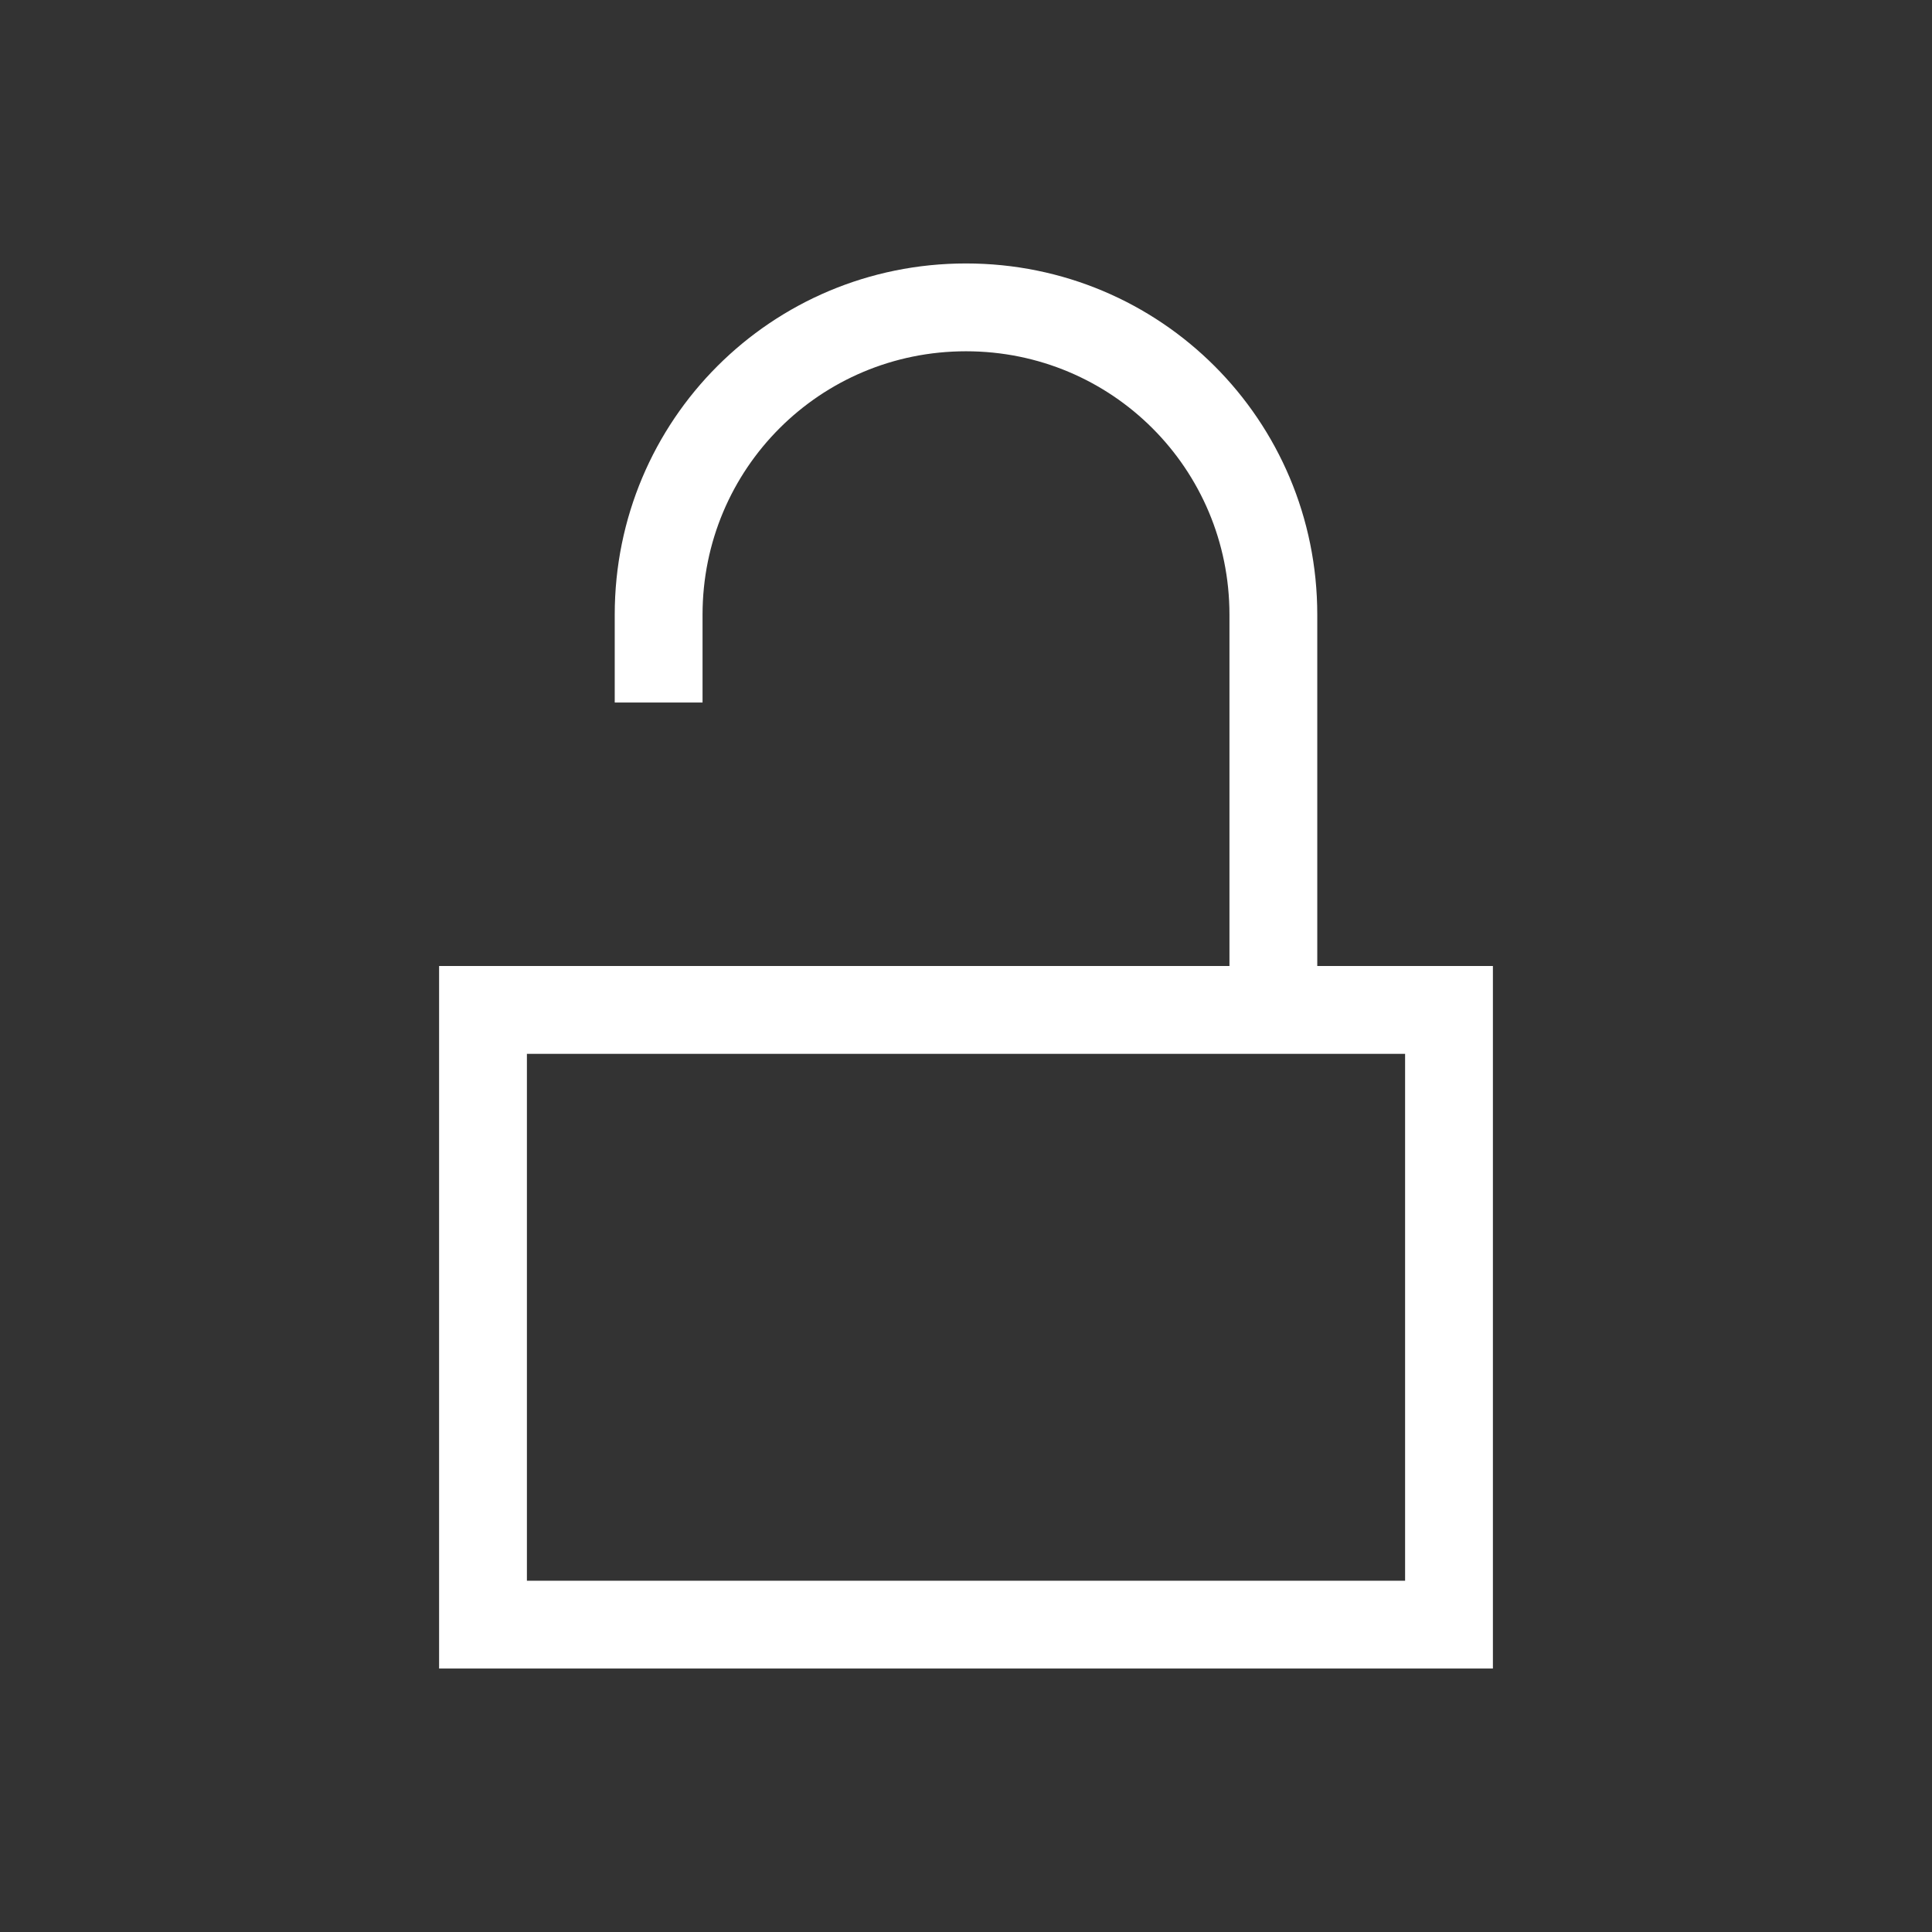 <svg xmlns="http://www.w3.org/2000/svg" xmlns:svg="http://www.w3.org/2000/svg" id="svg3760" width="22" height="22" version="1.1" viewBox="0 0 22 22"><rect x="0" y="0" width="22" height="22" fill="#333333" stroke="none"/><g id="layer1" transform="translate(-553.723,-583.119)"><path id="rect4136" fill="#fff" fill-opacity="1" stroke="none" d="M 11 3 C 8.784 3 7 4.784 7 7 L 7 8 L 8 8 L 8 7 C 8 5.338 9.338 4 11 4 C 12.662 4 14 5.338 14 7 L 14 11 L 9 11 L 8 11 L 7 11 L 6 11 L 5 11 L 5 12 L 5 19 L 6 19 L 16 19 L 17 19 L 17 11 L 16 11 L 15 11 L 15 7 C 15 4.784 13.216 3 11 3 z M 6 12 L 7 12 L 8 12 L 14 12 L 15 12 L 16 12 L 16 18 L 6 18 L 6 12 z" opacity="1" transform="translate(553.723,583.119)"/></g></svg>